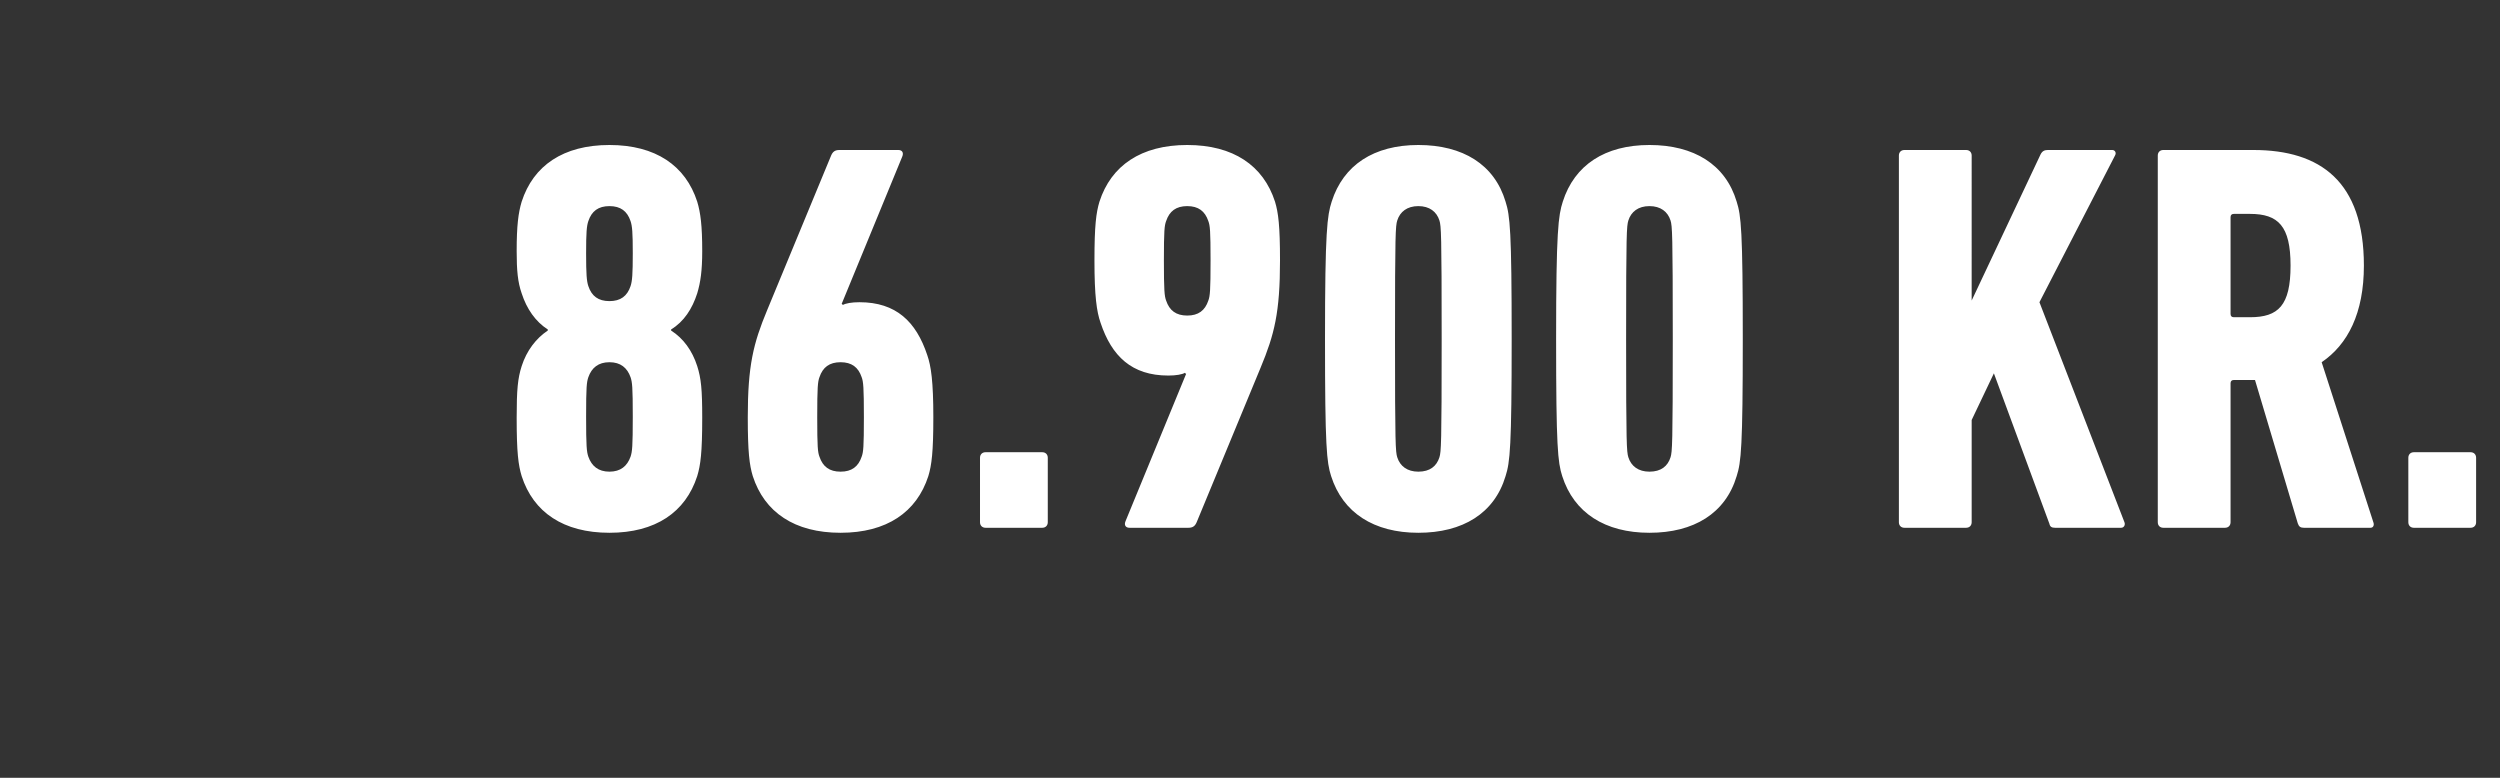 <svg width="180" height="56" viewBox="0 0 180 56" xmlns="http://www.w3.org/2000/svg"><rect x="0" y="0" width="180" height="56" fill="#333333" stroke="none"/><path d="M37.56 34.28c.84 2.6 3 4.08 6.32 4.08 3.32 0 5.48-1.48 6.32-4.08.24-.8.36-1.68.36-4.2 0-2.04-.08-2.84-.36-3.72-.36-1.12-1-2-1.88-2.56v-.08c.92-.56 1.52-1.48 1.88-2.6.24-.8.36-1.64.36-3.04 0-1.84-.12-2.76-.36-3.56-.84-2.6-3-4.08-6.32-4.08-3.32 0-5.48 1.48-6.32 4.08-.24.8-.36 1.72-.36 3.56 0 1.4.08 2.24.36 3.04.36 1.12 1 2.04 1.88 2.6v.08c-.84.56-1.52 1.44-1.88 2.56-.28.88-.36 1.68-.36 3.72 0 2.52.12 3.4.36 4.2zm6.32-12.6c-.8 0-1.28-.36-1.52-1.08-.12-.36-.16-.84-.16-2.36s.04-1.96.16-2.32c.24-.72.72-1.08 1.52-1.08s1.28.36 1.52 1.08c.12.36.16.8.16 2.32 0 1.52-.04 2-.16 2.36-.24.72-.72 1.08-1.52 1.08zm-1.52 11.2c-.12-.36-.16-.72-.16-2.88s.04-2.48.16-2.84c.24-.68.72-1.08 1.52-1.08s1.28.4 1.52 1.08c.12.36.16.68.16 2.84 0 2.16-.04 2.52-.16 2.88-.24.68-.72 1.08-1.52 1.08s-1.28-.4-1.52-1.08zm11.84 1.4c.84 2.6 3 4.08 6.32 4.08 3.32 0 5.48-1.48 6.32-4.08.24-.8.36-1.72.36-4.24 0-2.56-.16-3.68-.44-4.48-.8-2.4-2.24-3.8-4.88-3.8-.56 0-1 .08-1.2.2 0-.04-.08-.08-.08-.08l4.36-10.6c.12-.28 0-.48-.28-.48h-4.24c-.32 0-.48.12-.6.4l-4.6 11.12c-1 2.4-1.4 4-1.4 7.72 0 2.52.12 3.44.36 4.24zm4.8-1.4c-.12-.32-.16-.68-.16-2.84 0-2.16.04-2.56.16-2.88.24-.72.72-1.08 1.52-1.08s1.28.36 1.52 1.08c.12.32.16.72.16 2.88s-.04 2.52-.16 2.84c-.24.72-.72 1.08-1.52 1.08s-1.28-.36-1.52-1.08zm11.56 4.72c0 .24.16.4.4.4h4.08c.24 0 .4-.16.4-.4v-4.64c0-.24-.16-.4-.4-.4h-4.08c-.24 0-.4.16-.4.4zm10.48-.08c-.12.28 0 .48.28.48h4.24c.32 0 .48-.12.6-.4l4.6-11.12c1-2.4 1.4-4 1.4-7.72 0-2.52-.12-3.44-.36-4.24-.84-2.6-3-4.08-6.32-4.08-3.32 0-5.48 1.48-6.32 4.08-.24.8-.36 1.72-.36 4.24 0 2.56.16 3.68.44 4.48.8 2.4 2.24 3.8 4.88 3.8.56 0 1-.08 1.2-.2 0 .04.08.08.08.08zm4.44-14.8c-.8 0-1.28-.36-1.52-1.08-.12-.32-.16-.72-.16-2.88s.04-2.52.16-2.84c.24-.72.72-1.08 1.52-1.08s1.28.36 1.52 1.08c.12.32.16.68.16 2.84 0 2.16-.04 2.56-.16 2.88-.24.72-.72 1.08-1.52 1.08zm10.36 11.56c.84 2.64 3.08 4.08 6.28 4.08s5.48-1.4 6.28-4.08c.32-1 .44-2.08.44-9.88 0-7.8-.12-8.88-.44-9.88-.8-2.68-3.08-4.08-6.28-4.08s-5.4 1.44-6.24 4.08c-.32 1-.48 2.08-.48 9.88 0 7.8.12 8.88.44 9.88zm4.76-1.36c-.12-.4-.16-.88-.16-8.52s.04-8.12.16-8.52c.2-.64.72-1.04 1.52-1.04s1.32.4 1.52 1.04c.12.4.16.88.16 8.52s-.04 8.12-.16 8.52c-.2.64-.68 1.04-1.52 1.04-.8 0-1.32-.4-1.52-1.04zm11.88 1.36c.84 2.64 3.08 4.08 6.28 4.08s5.48-1.4 6.28-4.08c.32-1 .44-2.08.44-9.88 0-7.8-.12-8.88-.44-9.88-.8-2.68-3.08-4.08-6.28-4.08s-5.4 1.44-6.24 4.08c-.32 1-.48 2.08-.48 9.88 0 7.8.12 8.88.44 9.88zm4.76-1.36c-.12-.4-.16-.88-.16-8.52s.04-8.12.16-8.52c.2-.64.72-1.04 1.52-1.04s1.32.4 1.52 1.04c.12.4.16.88.16 8.52s-.04 8.12-.16 8.52c-.2.64-.68 1.04-1.52 1.04-.8 0-1.32-.4-1.52-1.04zm19.48 4.68c0 .24.16.4.4.4h4.44c.24 0 .4-.16.4-.4v-7.36l1.6-3.36 4 10.84c.04.2.16.28.4.28h4.76c.2 0 .32-.2.24-.4l-6.12-15.84 5.44-10.56c.12-.2 0-.4-.2-.4h-4.64c-.24 0-.4.08-.52.32l-4.96 10.52V11.2c0-.24-.16-.4-.4-.4h-4.44c-.24 0-.4.16-.4.4zm33.96.4c.2 0 .28-.2.2-.4l-3.72-11.52c1.88-1.28 3.04-3.52 3.04-6.96 0-6.04-3.12-8.32-7.96-8.32h-6.48c-.24 0-.4.16-.4.4v26.4c0 .24.16.4.4.4h4.44c.24 0 .4-.16.4-.4v-10c0-.16.08-.24.24-.24h1.52l3.08 10.32c.08.24.2.32.44.32zM162 22.84h-1.16c-.16 0-.24-.08-.24-.24v-6.96c0-.16.08-.24.24-.24H162c2.04 0 2.92.88 2.92 3.72 0 2.88-.88 3.72-2.92 3.72zm11.4 14.76c0 .24.16.4.4.4h4.08c.24 0 .4-.16.4-.4v-4.64c0-.24-.16-.4-.4-.4h-4.08c-.24 0-.4.16-.4.4z" fill="#fff"/></svg>